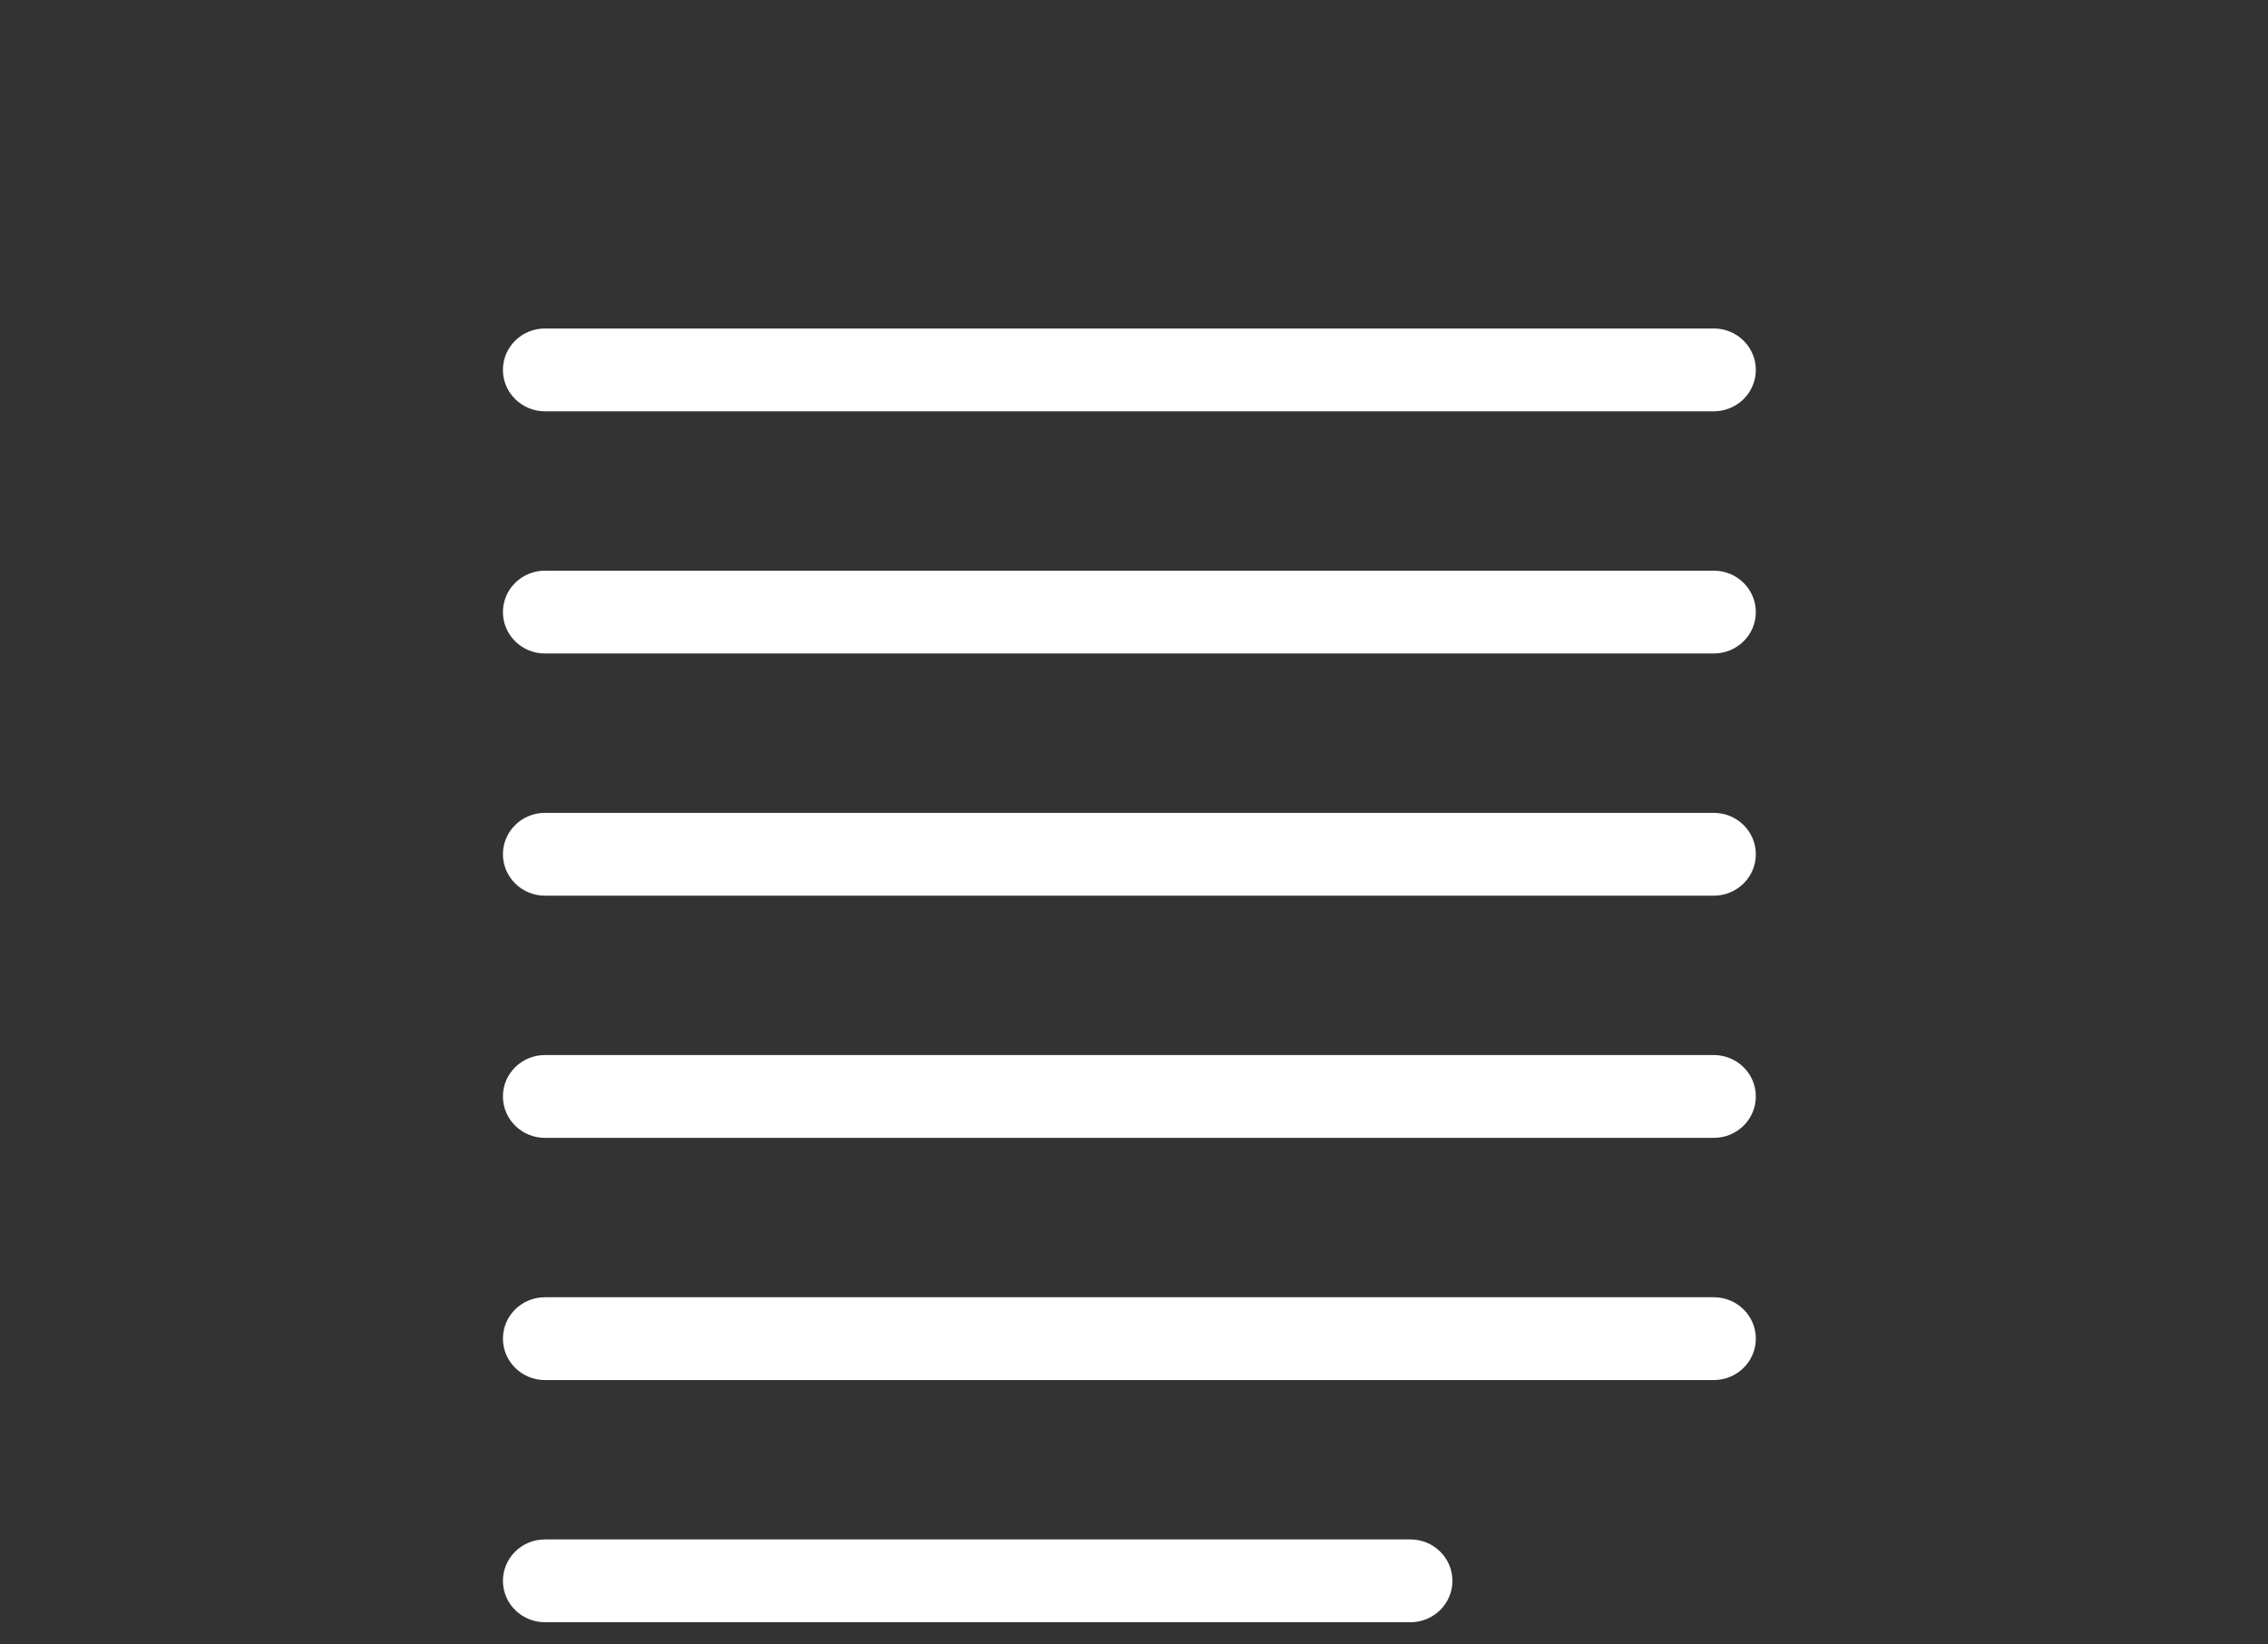 <?xml version="1.0" encoding="UTF-8" standalone="no"?>
<svg width="40px" height="29px" viewBox="0 0 40 29" version="1.1" xmlns="http://www.w3.org/2000/svg" xmlns:xlink="http://www.w3.org/1999/xlink">
    <rect x="0" y="0" width="40" height="29" fill="#333333" stroke="none"/>
    <!-- Generator: Sketch 3.6 (26304) - http://www.bohemiancoding.com/sketch -->
    <title>popis</title>
    <desc>Created with Sketch.</desc>
    <defs></defs>
    <g id="Page-1" stroke="none" stroke-width="1" fill="none" fill-rule="evenodd">
        <g id="ikony" transform="translate(-1, -1)" fill="#FFFFFF">
            <g id="popis" transform="translate(0.795, 0.7)">
                <path d="M30.432,7.553 L9.815,7.553 C9.407,7.553 9.075,7.226 9.075,6.823 C9.075,6.42 9.406,6.093 9.815,6.093 L30.432,6.093 C30.84,6.093 31.172,6.42 31.172,6.823 C31.172,7.226 30.84,7.553 30.432,7.553 L30.432,7.553 Z" id="Shape"></path>
                <path d="M30.432,11.824 L9.815,11.824 C9.407,11.824 9.075,11.497 9.075,11.094 C9.075,10.691 9.406,10.364 9.815,10.364 L30.432,10.364 C30.84,10.364 31.172,10.691 31.172,11.094 C31.172,11.497 30.84,11.824 30.432,11.824 L30.432,11.824 Z" id="Shape"></path>
                <path d="M30.432,16.095 L9.815,16.095 C9.407,16.095 9.075,15.768 9.075,15.365 C9.075,14.962 9.406,14.635 9.815,14.635 L30.432,14.635 C30.84,14.635 31.172,14.962 31.172,15.365 C31.172,15.768 30.84,16.095 30.432,16.095 L30.432,16.095 Z" id="Shape"></path>
                <path d="M30.432,20.366 L9.815,20.366 C9.407,20.366 9.075,20.039 9.075,19.636 C9.075,19.233 9.406,18.906 9.815,18.906 L30.432,18.906 C30.84,18.906 31.172,19.233 31.172,19.636 C31.172,20.039 30.84,20.366 30.432,20.366 L30.432,20.366 Z" id="Shape"></path>
                <path d="M30.432,24.637 L9.815,24.637 C9.407,24.637 9.075,24.31 9.075,23.907 C9.075,23.504 9.406,23.177 9.815,23.177 L30.432,23.177 C30.84,23.177 31.172,23.504 31.172,23.907 C31.172,24.31 30.84,24.637 30.432,24.637 L30.432,24.637 Z" id="Shape"></path>
                <path d="M25.081,28.908 L9.815,28.908 C9.407,28.908 9.075,28.581 9.075,28.178 C9.075,27.775 9.406,27.448 9.815,27.448 L25.081,27.448 C25.489,27.448 25.821,27.775 25.821,28.178 C25.821,28.581 25.489,28.908 25.081,28.908 L25.081,28.908 Z" id="Shape"></path>
            </g>
        </g>
    </g>
</svg>